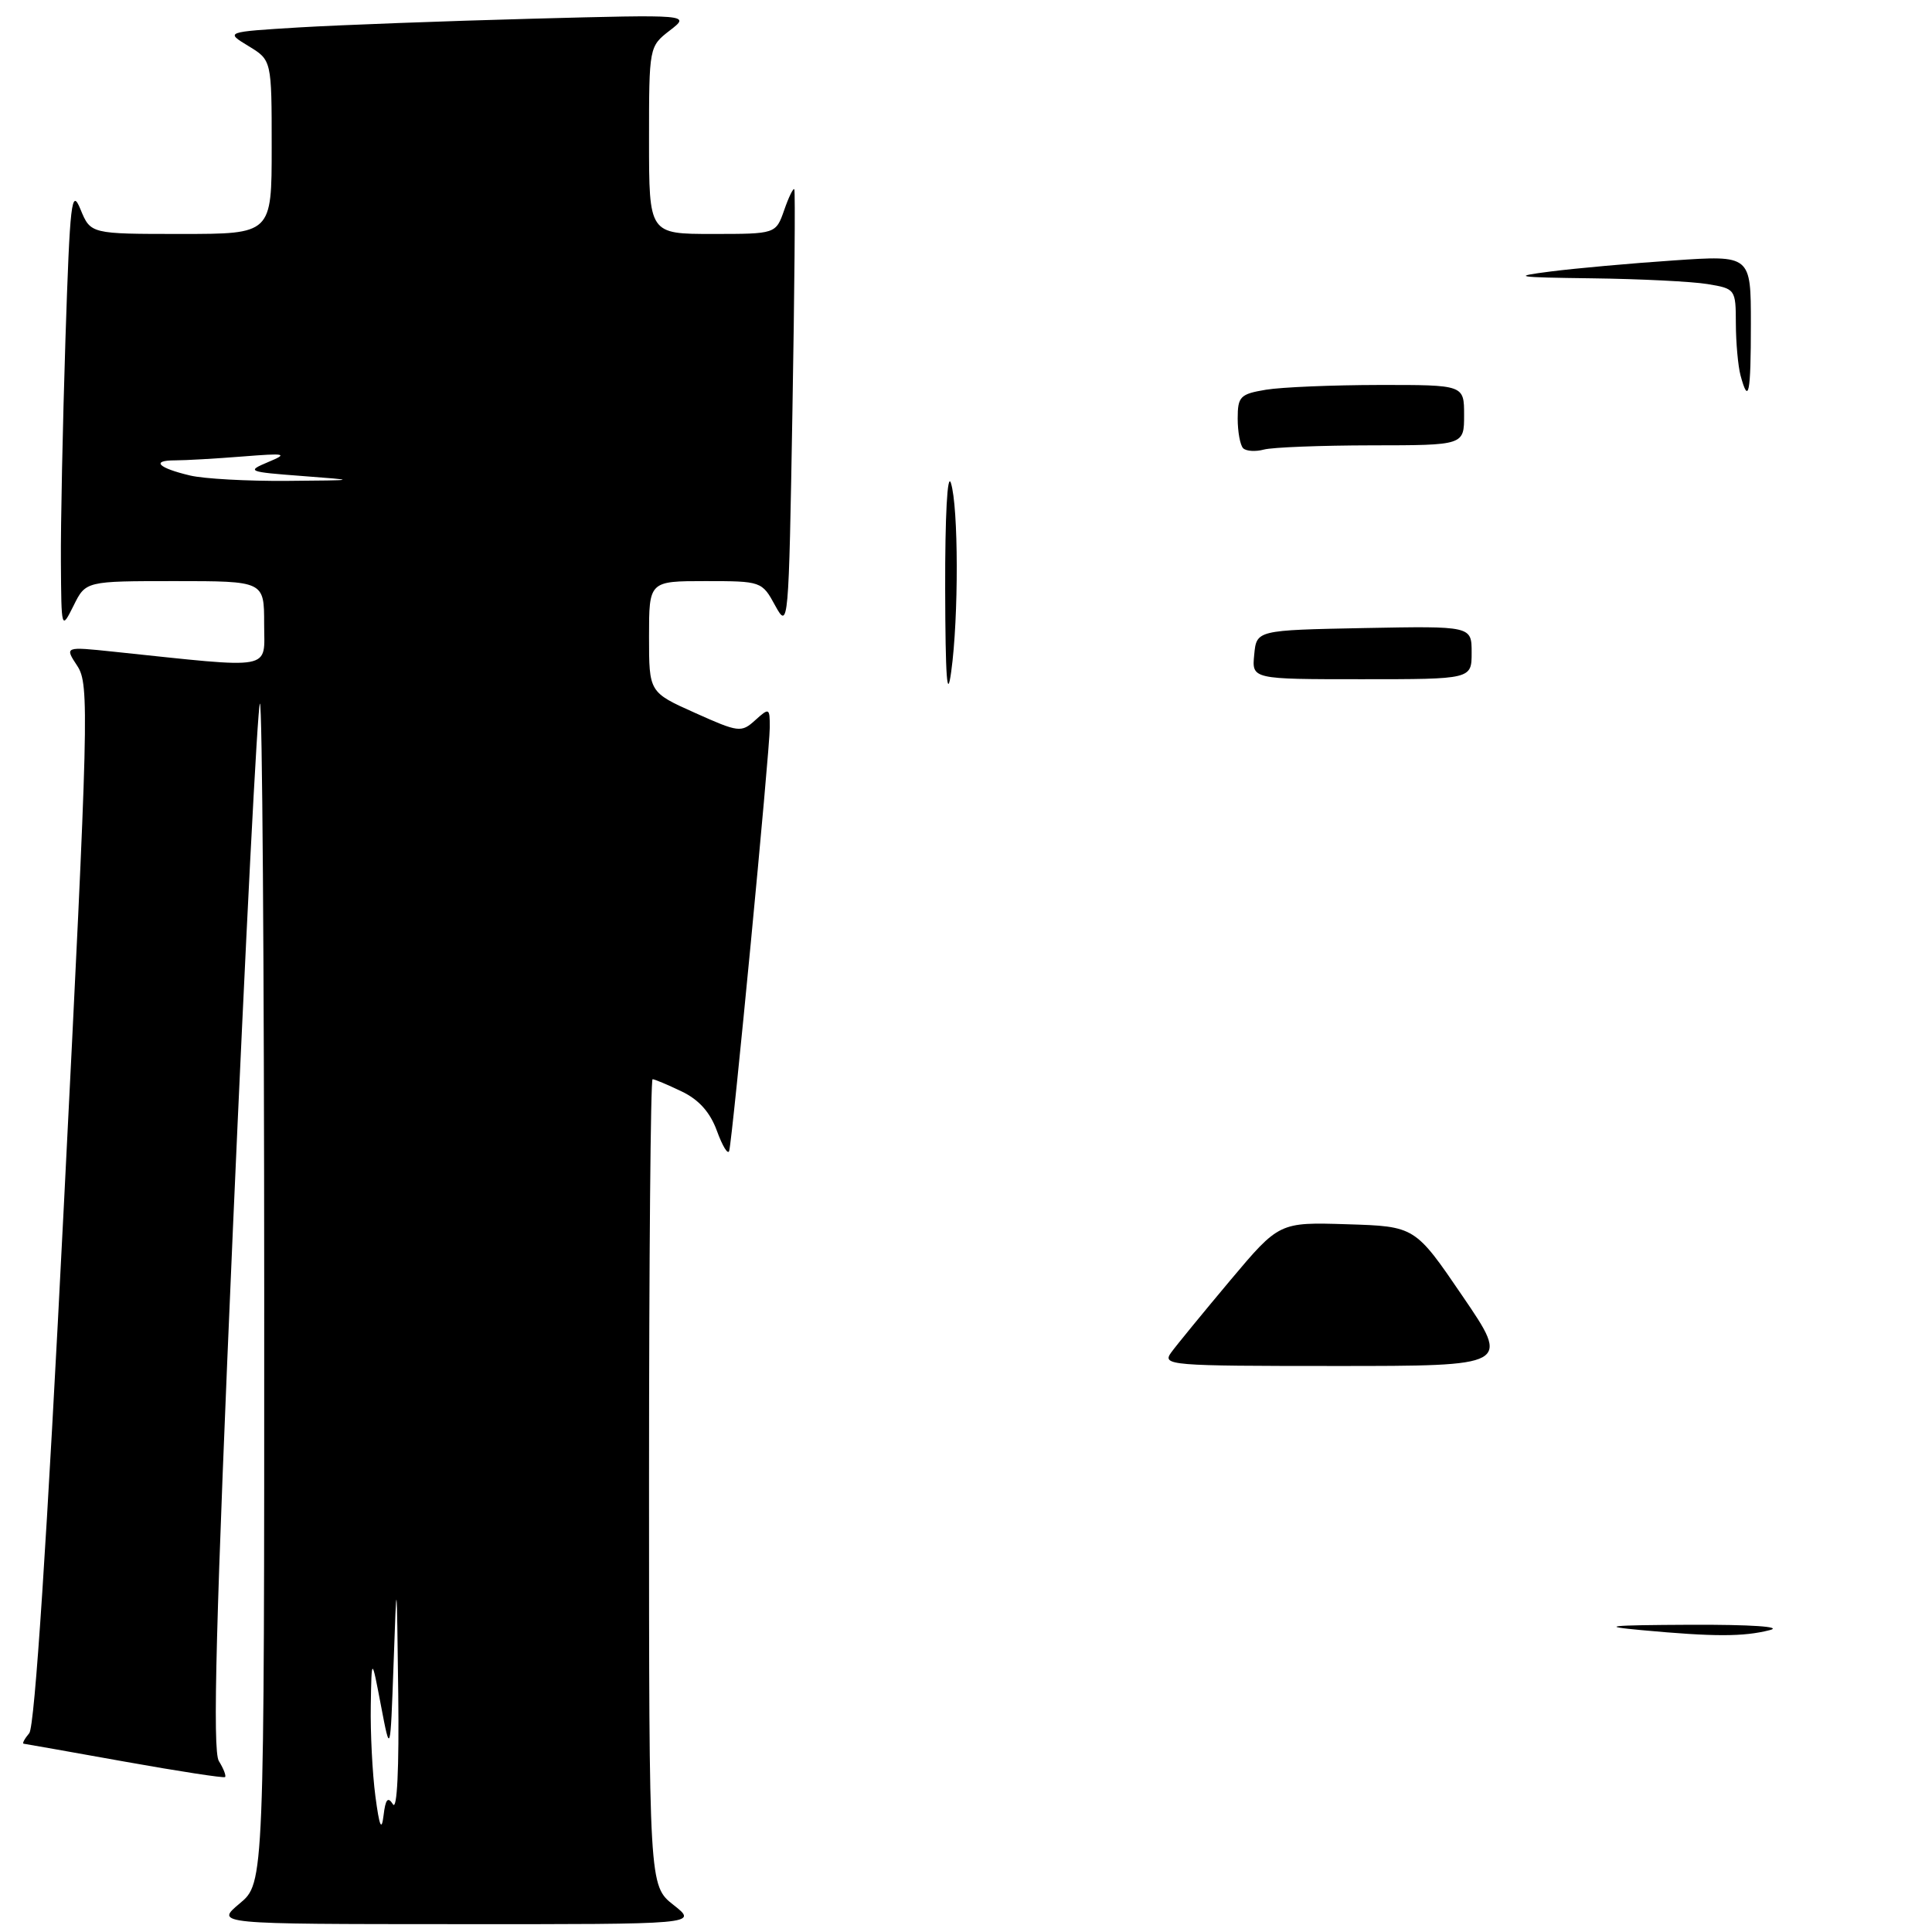 <?xml version="1.0" encoding="UTF-8" standalone="no"?>
<!DOCTYPE svg PUBLIC "-//W3C//DTD SVG 1.1//EN" "http://www.w3.org/Graphics/SVG/1.1/DTD/svg11.dtd" >
<svg xmlns="http://www.w3.org/2000/svg" xmlns:xlink="http://www.w3.org/1999/xlink" version="1.1" viewBox="0 0 256 256">
 <g >
 <path fill="currentColor"
d=" M 89.25 252.42 C 86.00 249.86 86.00 249.86 86.00 196.43 C 86.00 167.04 86.21 143.00 86.47 143.00 C 86.72 143.00 88.45 143.72 90.30 144.61 C 92.60 145.70 94.10 147.38 95.00 149.86 C 95.73 151.86 96.45 153.05 96.62 152.50 C 97.06 151.00 102.00 99.48 102.00 96.38 C 102.00 93.79 101.93 93.75 100.07 95.43 C 98.23 97.10 97.88 97.06 92.07 94.45 C 86.00 91.73 86.00 91.73 86.00 84.36 C 86.00 77.00 86.00 77.00 93.47 77.00 C 100.88 77.00 100.97 77.03 102.72 80.25 C 104.47 83.44 104.51 82.97 105.00 54.50 C 105.28 38.55 105.39 25.31 105.25 25.09 C 105.12 24.86 104.51 26.10 103.91 27.84 C 102.80 31.00 102.80 31.00 94.40 31.00 C 86.00 31.00 86.00 31.00 86.00 18.58 C 86.00 6.22 86.01 6.16 88.75 4.04 C 91.50 1.92 91.50 1.92 70.50 2.48 C 58.95 2.79 45.08 3.31 39.67 3.63 C 29.84 4.23 29.84 4.23 32.92 6.10 C 36.00 7.97 36.00 7.97 36.00 19.49 C 36.00 31.00 36.00 31.00 24.00 31.00 C 12.01 31.00 12.01 31.00 10.67 27.75 C 9.48 24.83 9.27 26.59 8.67 45.00 C 8.31 56.28 8.03 69.55 8.07 74.50 C 8.13 83.48 8.13 83.49 9.75 80.25 C 11.36 77.00 11.36 77.00 23.18 77.00 C 35.00 77.00 35.00 77.00 35.00 82.64 C 35.00 88.92 36.63 88.61 15.03 86.35 C 8.55 85.67 8.55 85.67 10.25 88.25 C 11.85 90.70 11.75 94.63 8.47 159.57 C 6.23 204.01 4.60 228.77 3.88 229.65 C 3.26 230.39 2.92 231.02 3.13 231.05 C 3.33 231.07 9.35 232.14 16.50 233.42 C 23.65 234.70 29.64 235.62 29.82 235.47 C 29.99 235.32 29.63 234.36 29.00 233.35 C 28.14 231.95 28.60 214.71 30.87 162.64 C 32.53 124.77 34.13 93.53 34.44 93.23 C 34.75 92.92 35.00 127.95 35.01 171.08 C 35.02 249.50 35.02 249.50 31.76 252.22 C 28.50 254.95 28.50 254.95 60.50 254.96 C 92.50 254.98 92.50 254.98 89.25 252.42 Z  M 217.50 216.00 C 211.85 215.48 213.09 215.34 224.00 215.29 C 232.05 215.26 236.29 215.55 234.50 216.00 C 231.00 216.89 227.14 216.89 217.50 216.00 Z  M 155.19 179.21 C 155.91 178.22 159.43 173.93 163.00 169.67 C 169.50 161.94 169.50 161.94 178.50 162.22 C 187.50 162.50 187.50 162.50 193.80 171.75 C 200.11 181.00 200.11 181.00 177.00 181.00 C 154.95 181.00 153.95 180.92 155.19 179.21 Z  M 125.24 78.00 C 125.22 68.39 125.53 62.54 126.00 64.00 C 127.01 67.17 127.04 81.79 126.04 89.00 C 125.50 92.95 125.27 89.84 125.24 78.00 Z  M 166.19 86.75 C 166.50 83.50 166.50 83.50 180.75 83.22 C 195.00 82.95 195.00 82.95 195.00 86.47 C 195.00 90.00 195.00 90.00 180.44 90.00 C 165.87 90.00 165.87 90.00 166.19 86.75 Z  M 164.72 59.39 C 164.33 58.99 164.00 57.23 164.00 55.46 C 164.00 52.54 164.33 52.21 167.75 51.64 C 169.81 51.30 176.56 51.02 182.75 51.01 C 194.00 51.00 194.00 51.00 194.00 55.00 C 194.00 59.00 194.00 59.00 181.75 59.01 C 175.01 59.02 168.59 59.27 167.47 59.57 C 166.36 59.87 165.12 59.79 164.72 59.39 Z  M 230.63 49.75 C 230.30 48.51 230.02 45.42 230.01 42.88 C 230.00 38.32 229.95 38.25 226.25 37.64 C 224.19 37.30 217.32 36.96 211.00 36.88 C 200.76 36.75 200.16 36.65 205.50 35.97 C 208.80 35.55 216.11 34.89 221.75 34.51 C 232.00 33.81 232.00 33.81 232.00 42.90 C 232.00 52.20 231.70 53.72 230.63 49.75 Z  M 49.74 238.00 C 49.34 234.97 49.07 229.57 49.13 226.00 C 49.24 219.50 49.24 219.50 50.48 226.00 C 51.72 232.50 51.72 232.50 52.15 220.50 C 52.57 208.53 52.57 208.54 52.77 224.50 C 52.89 234.31 52.62 239.95 52.07 239.08 C 51.39 238.01 51.08 238.39 50.82 240.58 C 50.56 242.71 50.27 242.02 49.74 238.00 Z  M 25.20 63.01 C 20.96 62.01 19.95 61.00 23.19 61.00 C 24.57 61.00 28.59 60.77 32.10 60.49 C 37.92 60.03 38.23 60.10 35.50 61.24 C 32.64 62.44 32.84 62.53 40.00 63.07 C 47.50 63.64 47.50 63.64 38.00 63.72 C 32.77 63.76 27.01 63.44 25.20 63.01 Z "/>
</g>
</svg>